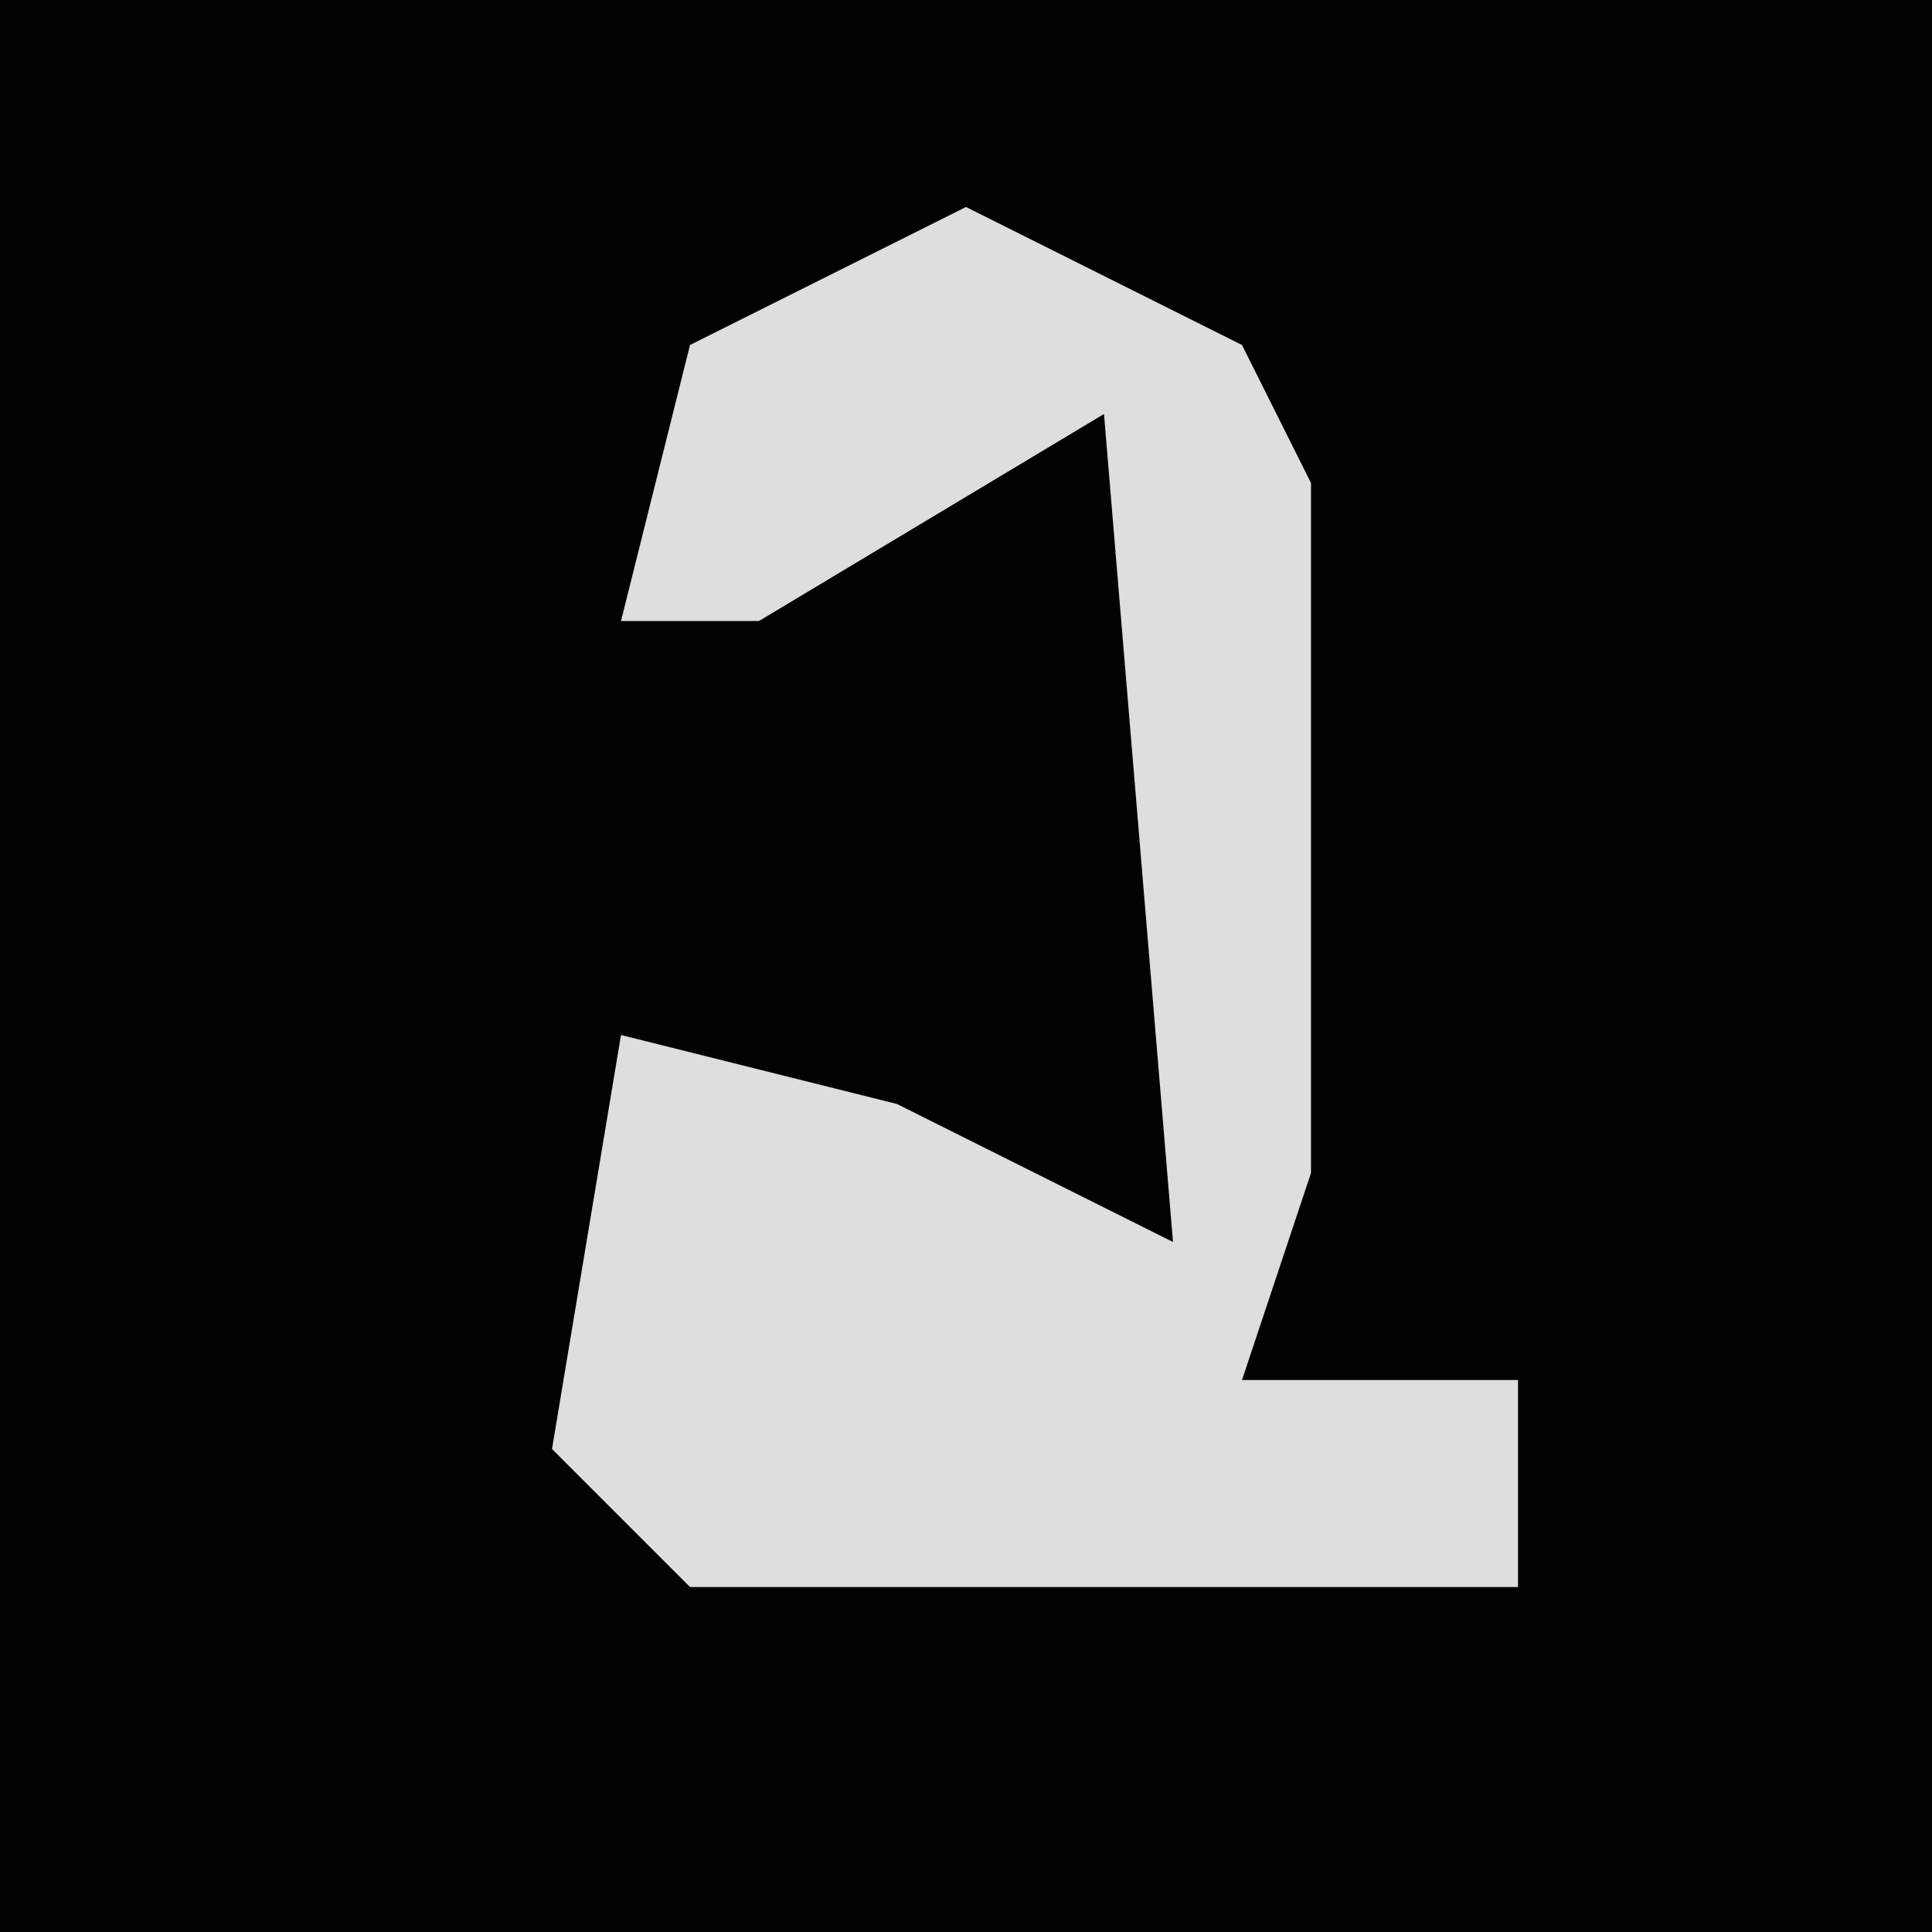 <?xml version="1.0" encoding="UTF-8"?>
<svg version="1.1" xmlns="http://www.w3.org/2000/svg" width="28" height="28">
<path d="M0,0 L28,0 L28,28 L0,28 Z " fill="#020202" transform="translate(0,0)"/>
<path d="M0,0 L4,2 L5,4 L5,14 L4,17 L8,17 L8,20 L-4,20 L-6,18 L-5,12 L-1,13 L3,15 L2,3 L-3,6 L-5,6 L-4,2 Z " fill="#DEDEDE" transform="translate(14,3)"/>
</svg>
